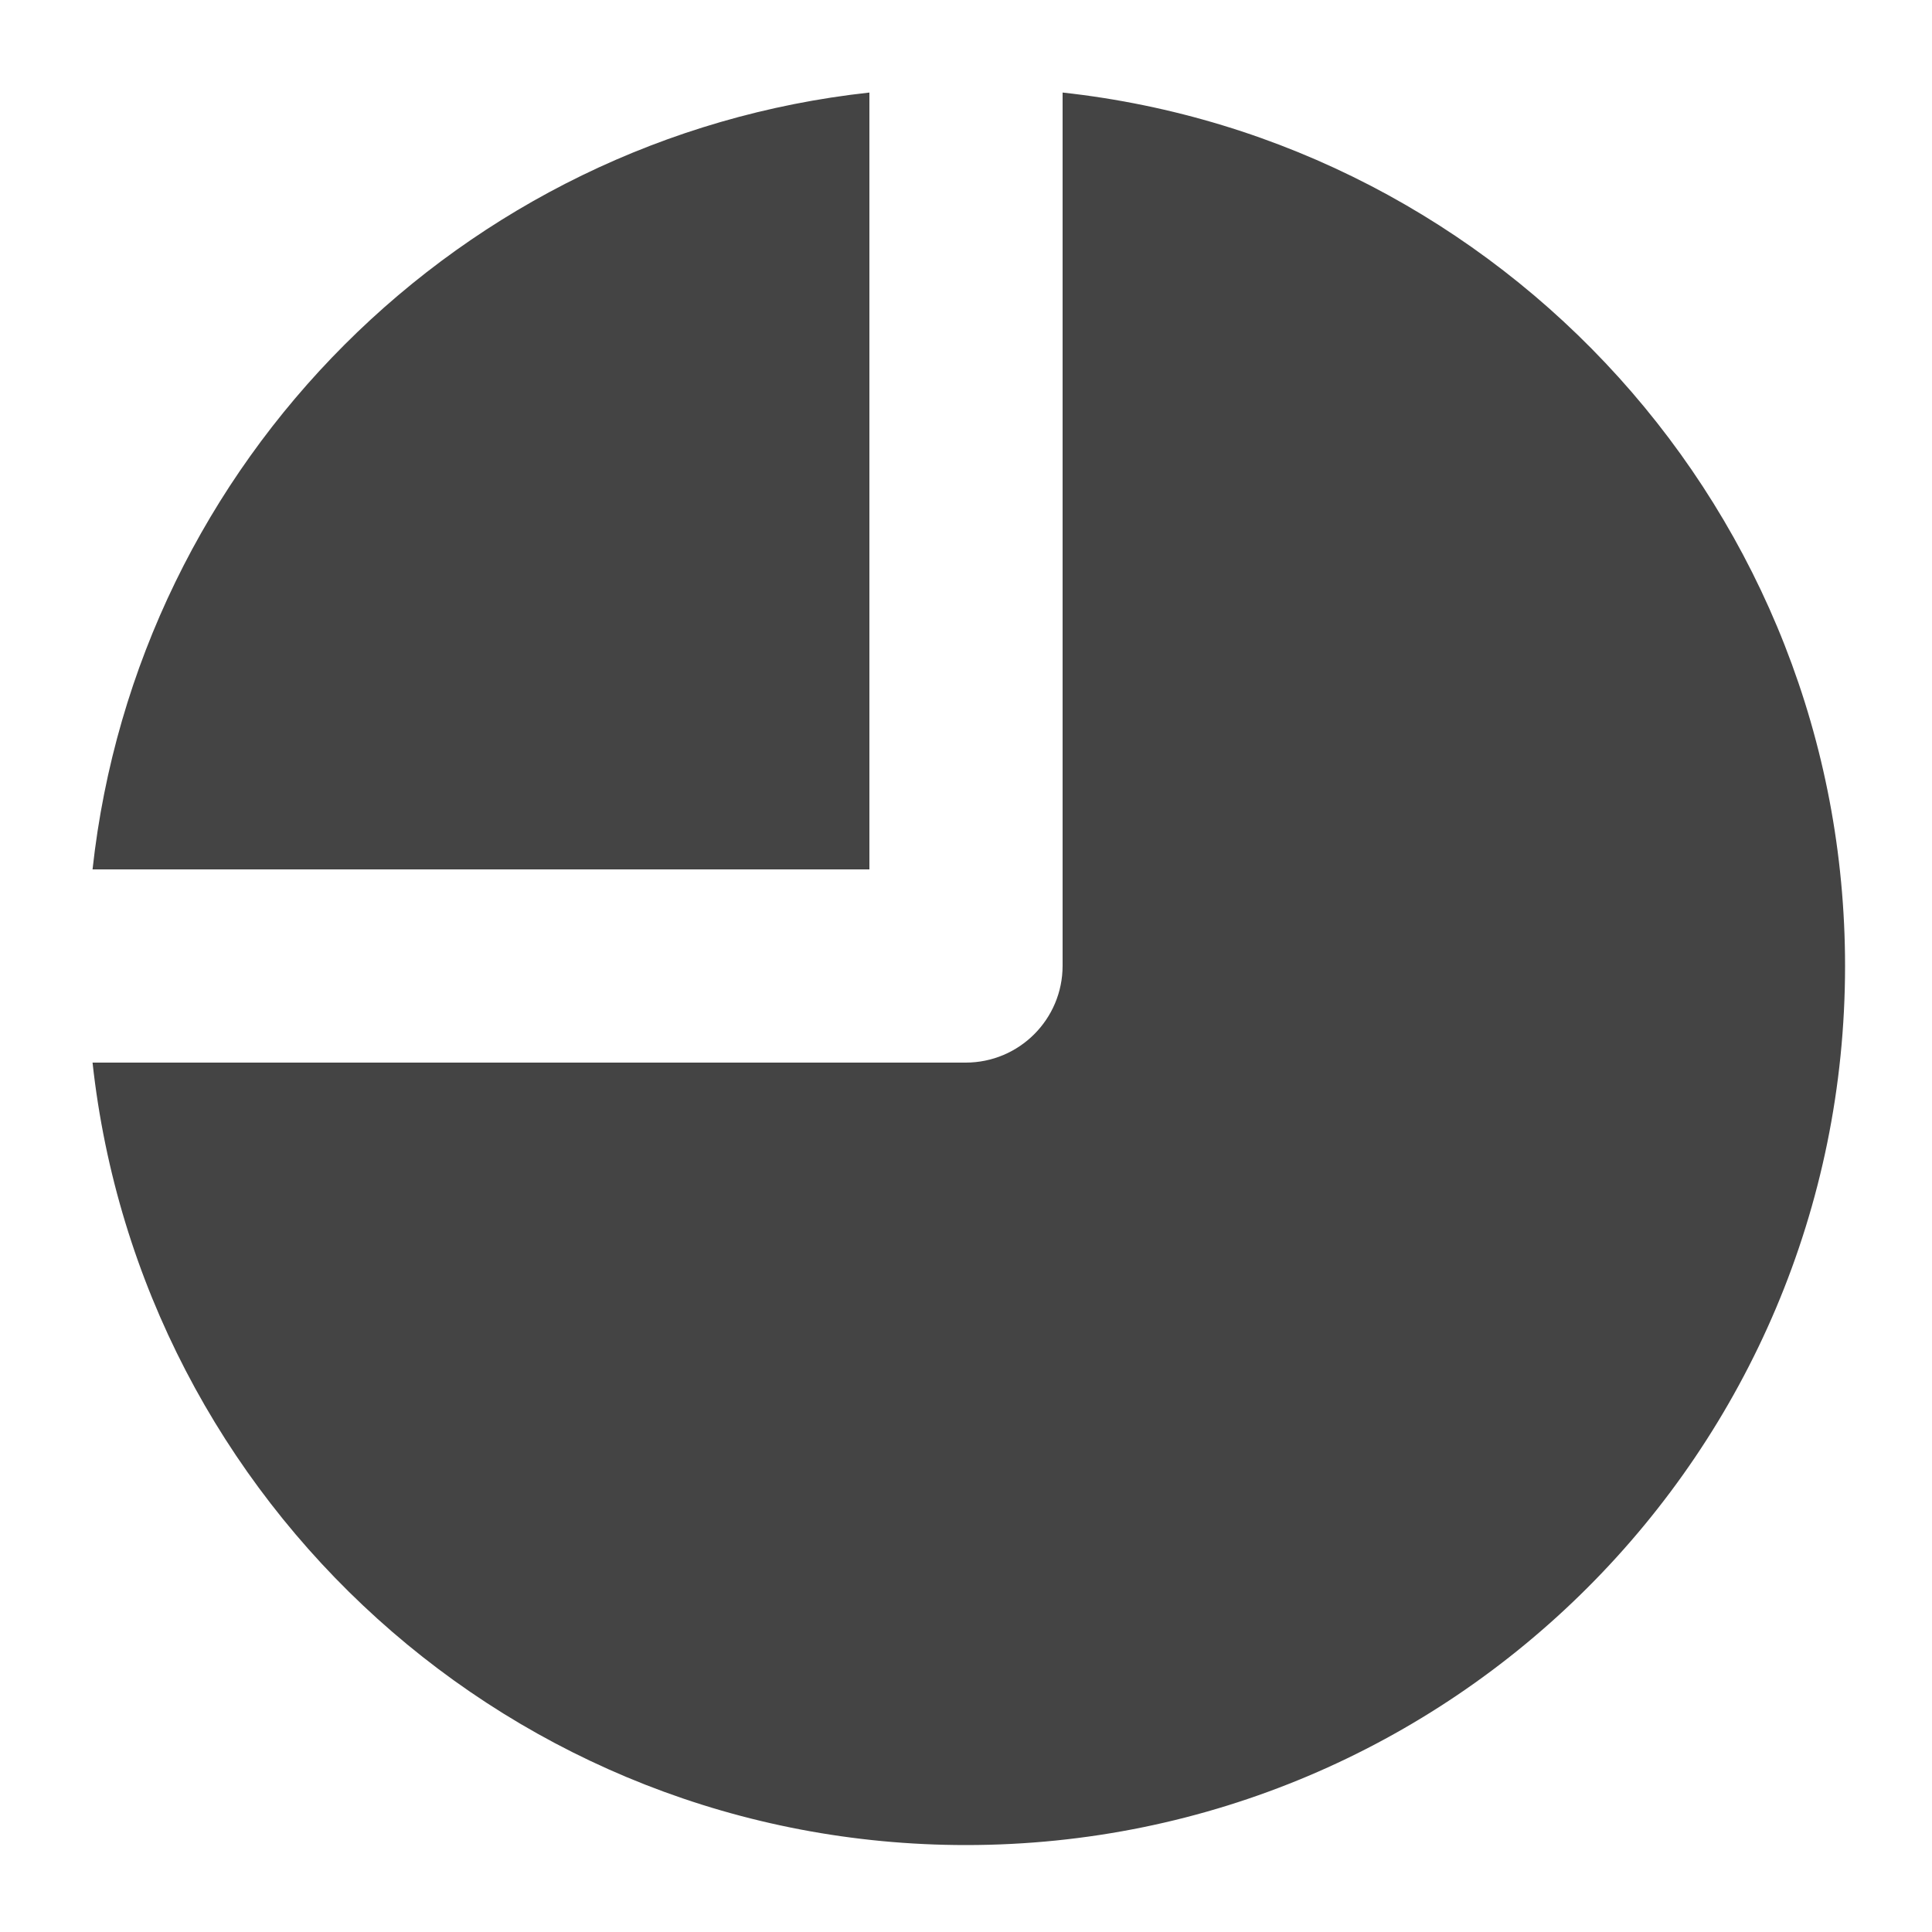 <?xml version="1.0" encoding="utf-8"?>
<!-- Generated by IcoMoon.io -->
<!DOCTYPE svg PUBLIC "-//W3C//DTD SVG 1.1//EN" "http://www.w3.org/Graphics/SVG/1.1/DTD/svg11.dtd">
<svg version="1.1" xmlns="http://www.w3.org/2000/svg" xmlns:xlink="http://www.w3.org/1999/xlink" width="20" height="20" viewBox="0 0 20 20">
<path fill="#444444" d="M11 0.958v9.039c0 0.554-0.449 1.003-1.003 1.003h-9.039c0.498 4.555 4.355 8.1 9.042 8.1 5.026 0 9.1-4.074 9.1-9.1 0-4.688-3.545-8.544-8.1-9.042zM9 0.958c-4.226 0.462-7.58 3.816-8.042 8.042h8.042v-8.042z"></path>
</svg>
